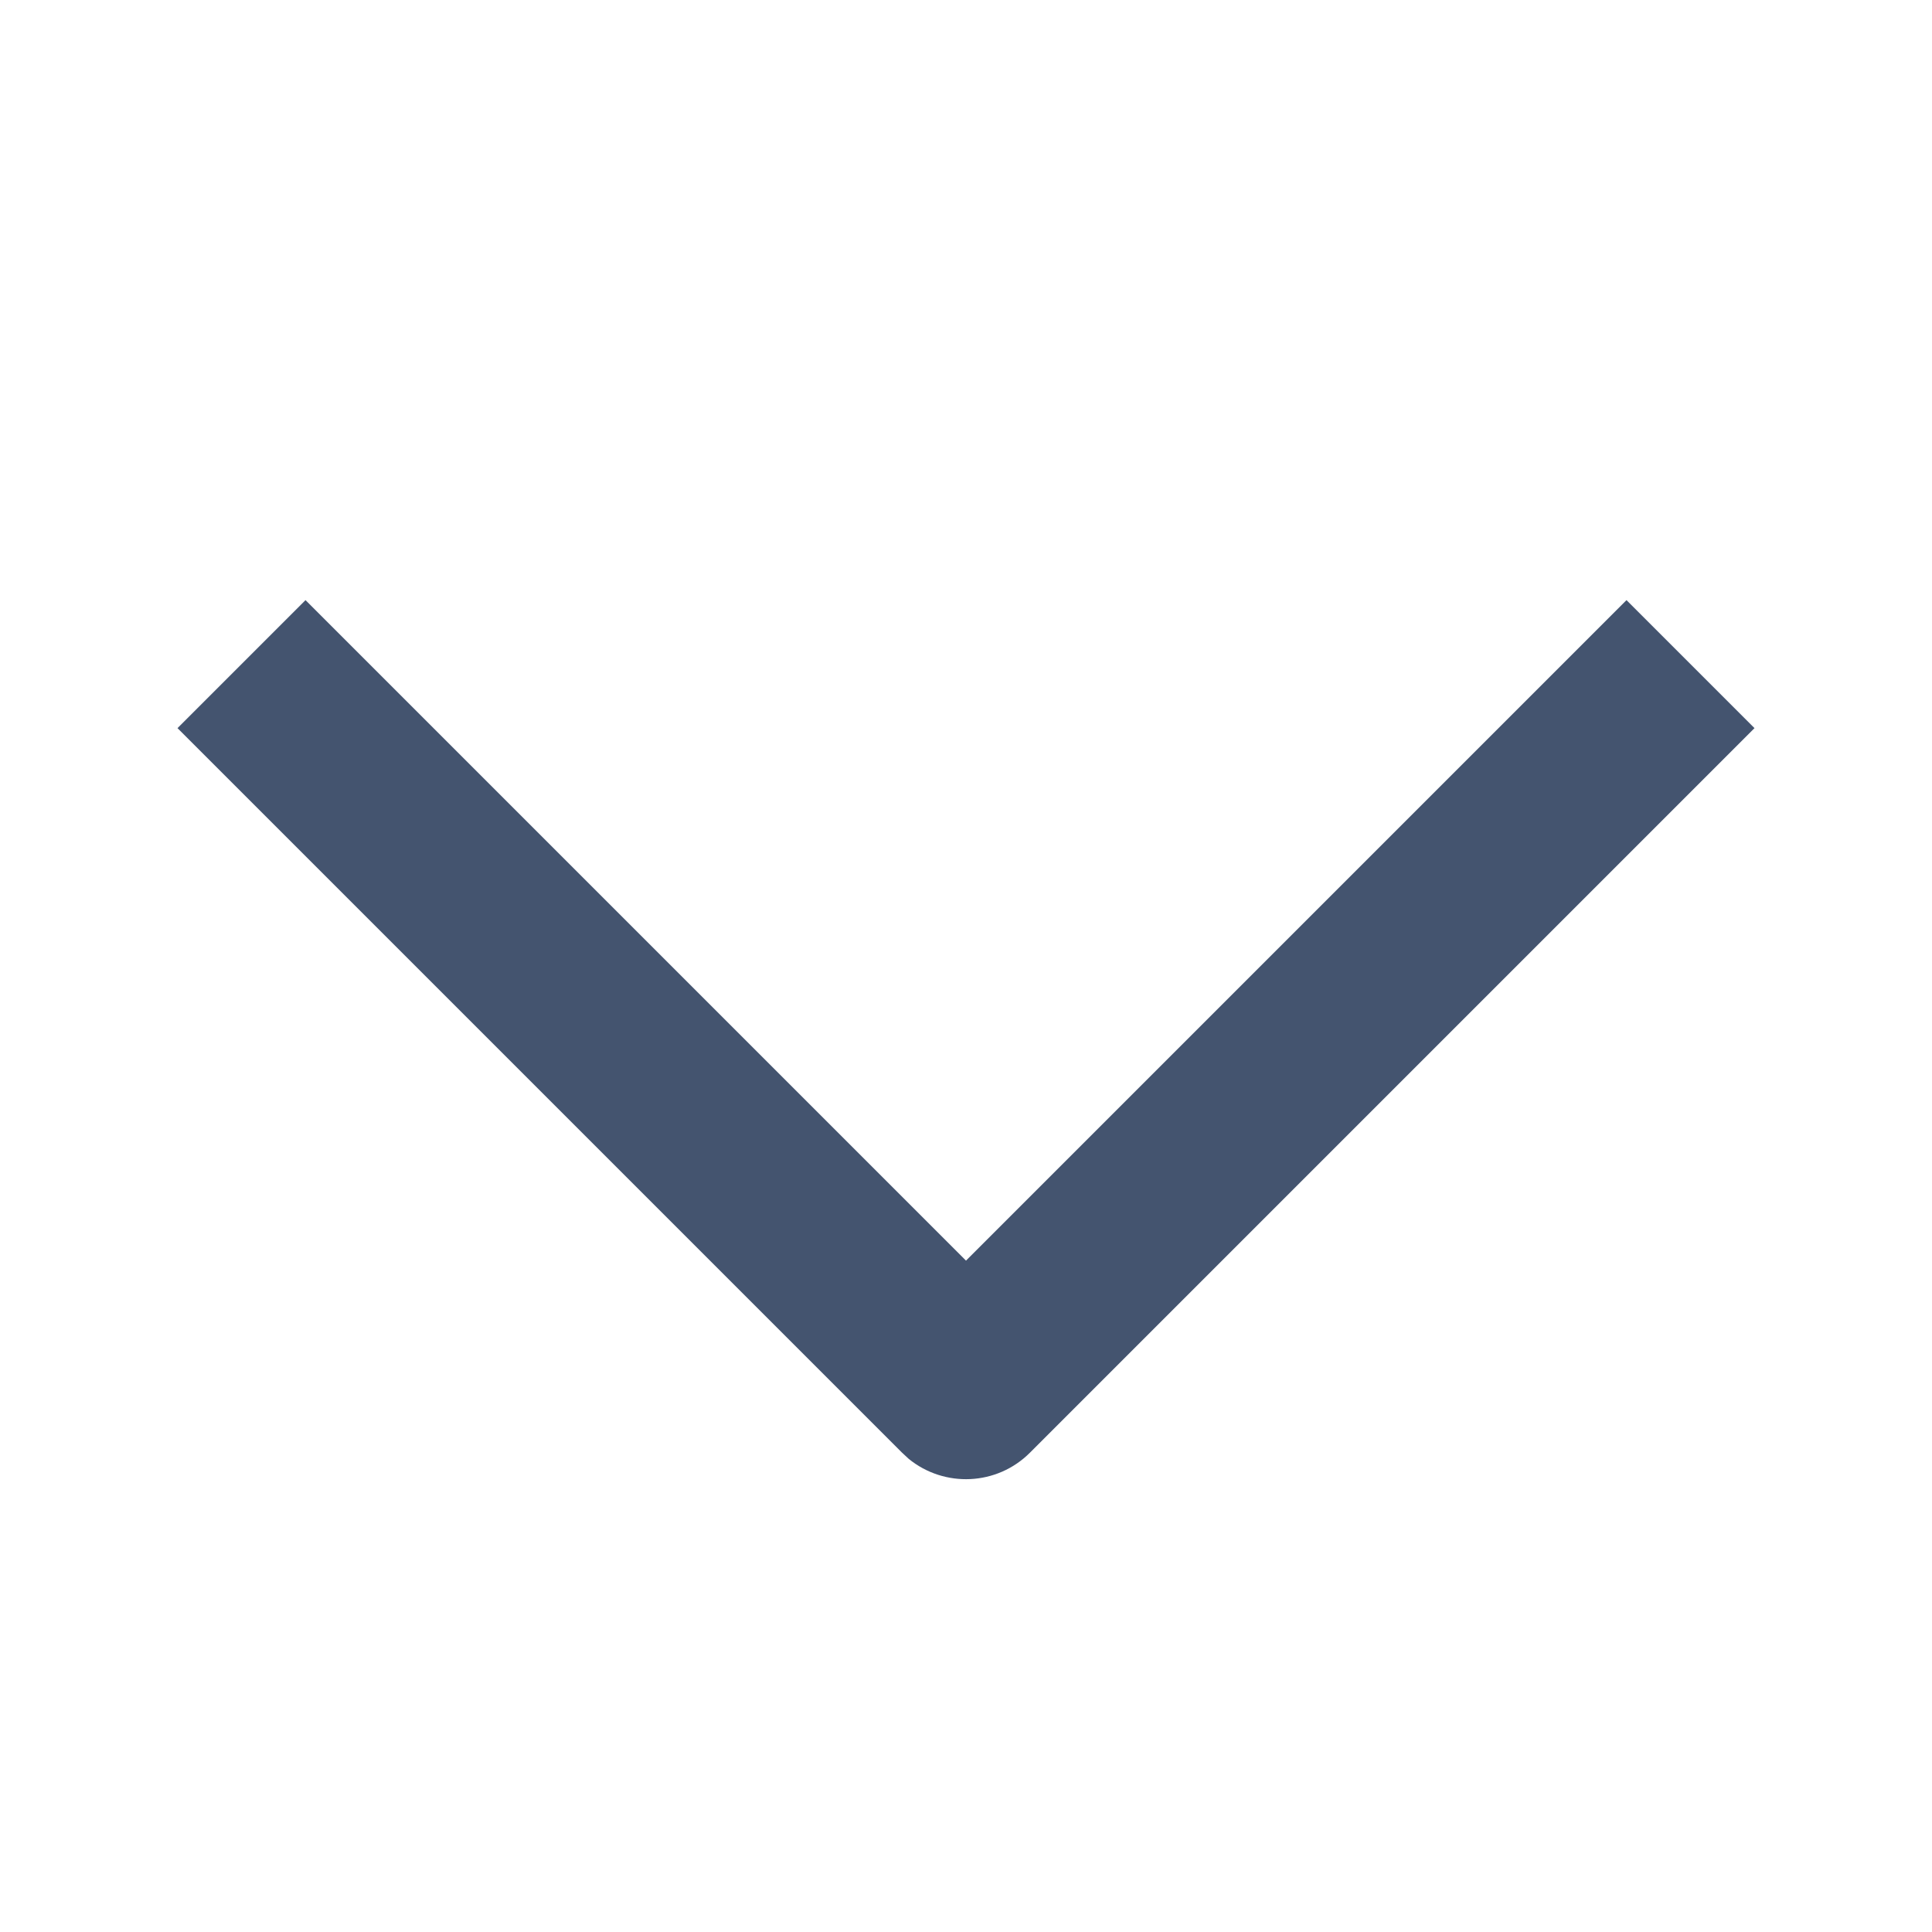 <svg width="16" height="16" viewBox="0 0 16 16" fill="none" xmlns="http://www.w3.org/2000/svg">
<path d="M14.53 6.03L8.53 12.03C8.256 12.305 7.821 12.322 7.526 12.082L7.47 12.03L1.47 6.03L2.53 4.97L8 10.44L13.47 4.97L14.53 6.03Z" fill="#44546F"/>
</svg>

